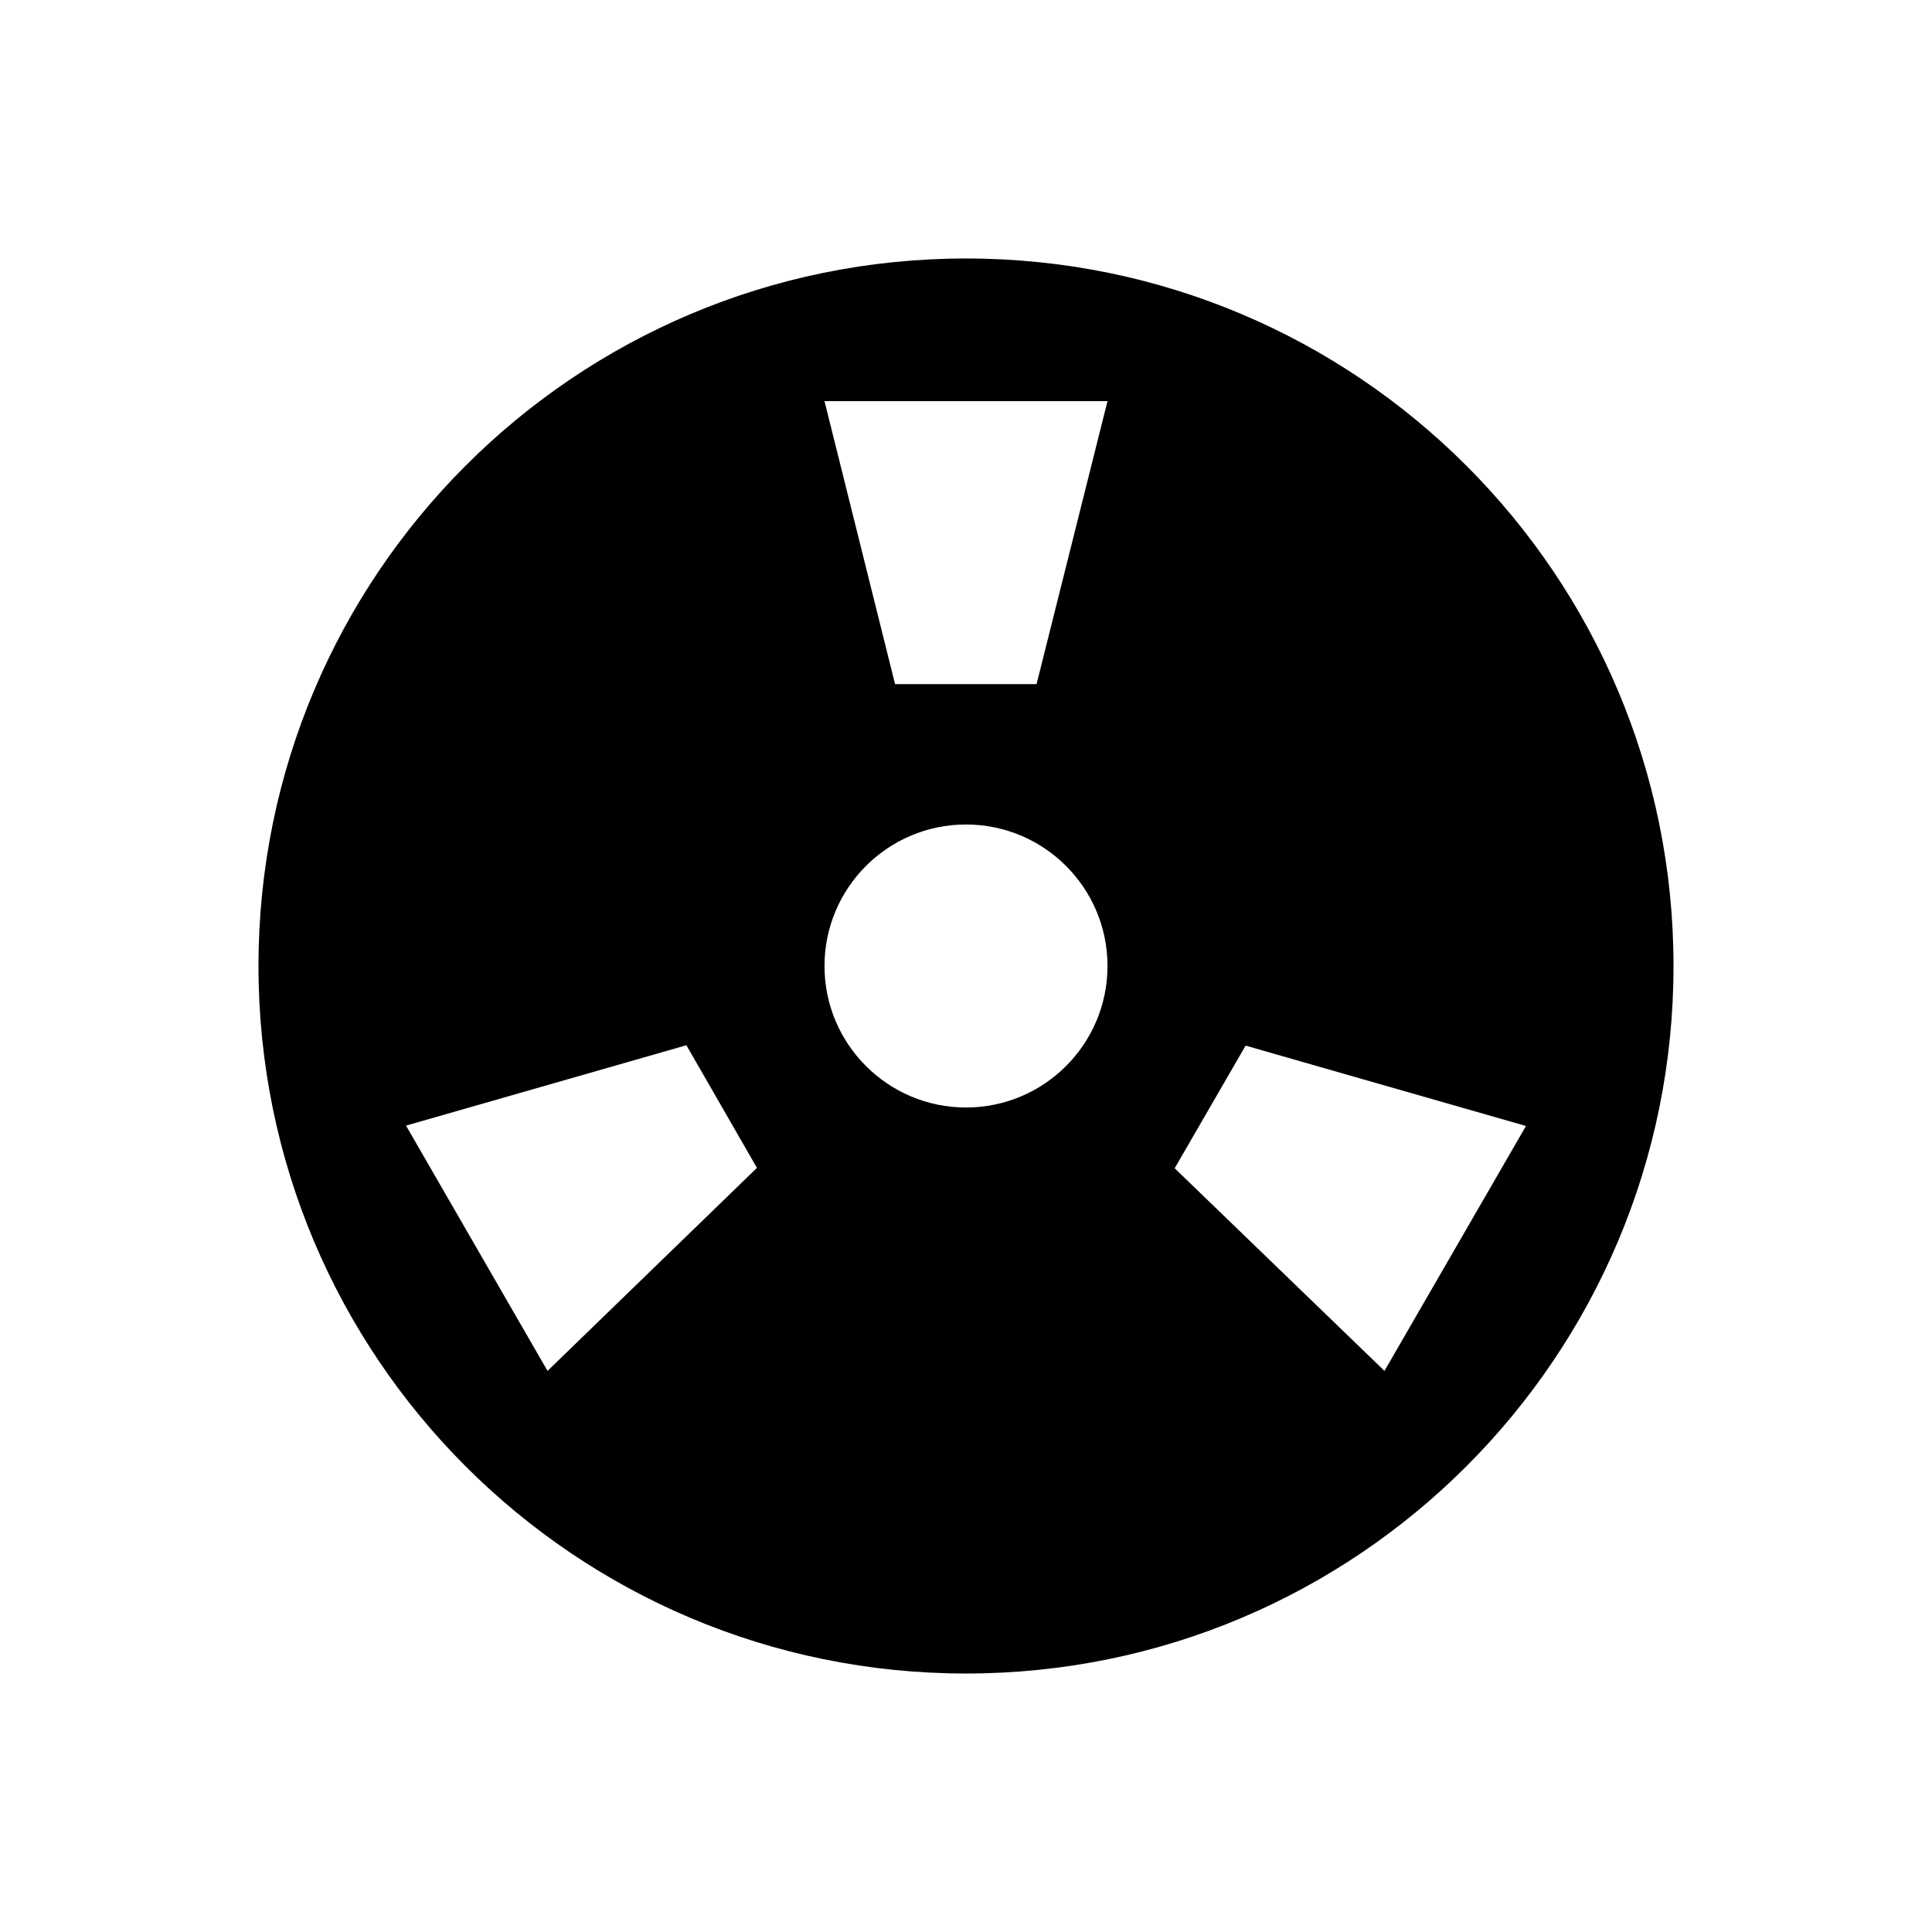 <?xml version="1.0" encoding="utf-8"?>
<!-- Generator: Adobe Illustrator 18.0.0, SVG Export Plug-In . SVG Version: 6.00 Build 0)  -->
<!DOCTYPE svg PUBLIC "-//W3C//DTD SVG 1.1//EN" "http://www.w3.org/Graphics/SVG/1.1/DTD/svg11.dtd">
<svg version="1.1" id="Layer_1" xmlns="http://www.w3.org/2000/svg" xmlns:xlink="http://www.w3.org/1999/xlink" x="0px" y="0px"
	 viewBox="0 0 512 512" enable-background="new 0 0 512 512" xml:space="preserve">
<g>
	<path d="M256,68.5C152.4,68.5,68.5,152.4,68.5,256S152.4,443.5,256,443.5c103.6,0,187.5-83.9,187.5-187.5S359.6,68.5,256,68.5z
		 M145.1,363.3l-37.5-65l74.3-21.3l18.7,32.5L145.1,363.3z M256,293.5c-20.7,0-37.5-16.8-37.5-37.5s16.8-37.5,37.5-37.5
		c20.7,0,37.5,16.8,37.5,37.5S276.7,293.5,256,293.5z M274.7,181.3h-37.5l-18.7-75h75L274.7,181.3z M366.9,363.3l-55.6-53.7
		l18.8-32.5l74.3,21.3L366.9,363.3z"/>
</g>
</svg>
